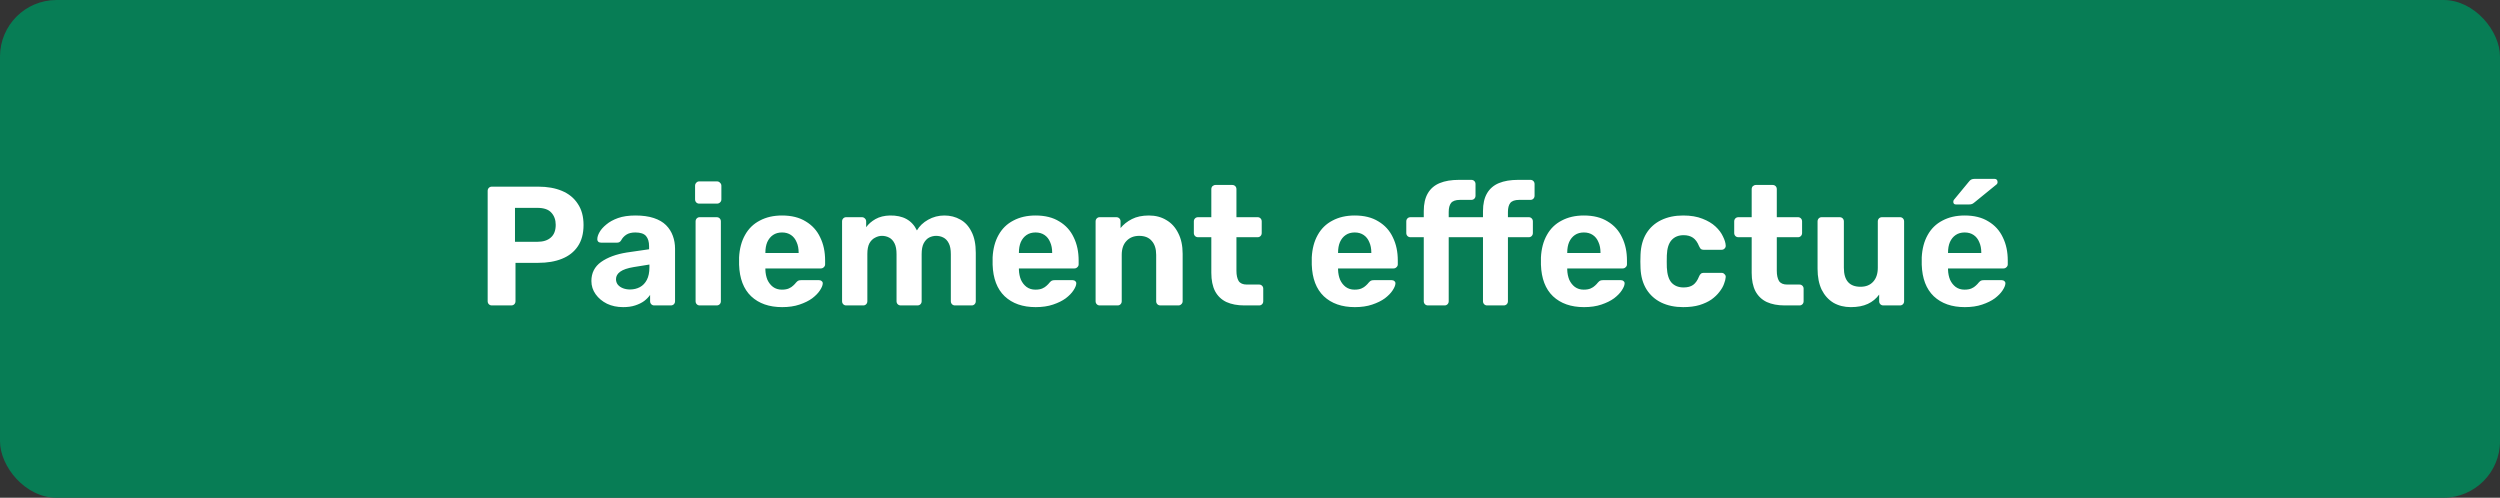 <svg width="221" height="44" viewBox="0 0 221 44" fill="none" xmlns="http://www.w3.org/2000/svg">
  <rect x="0" y="0" width="221" height="44" fill="#333333" stroke="none"/>
  <rect width="221" height="44" rx="5" fill="#077D55"/>
  <path d="M43.485 27C43.375 27 43.285 26.965 43.215 26.895C43.145 26.825 43.11 26.735 43.11 26.625V16.875C43.11 16.765 43.145 16.675 43.215 16.605C43.285 16.535 43.375 16.5 43.485 16.5H47.58C48.39 16.5 49.09 16.625 49.68 16.875C50.28 17.125 50.745 17.505 51.075 18.015C51.415 18.515 51.585 19.14 51.585 19.89C51.585 20.65 51.415 21.28 51.075 21.78C50.745 22.27 50.28 22.635 49.68 22.875C49.09 23.115 48.39 23.235 47.58 23.235H45.57V26.625C45.57 26.735 45.535 26.825 45.465 26.895C45.395 26.965 45.305 27 45.195 27H43.485ZM45.525 21.375H47.505C48.015 21.375 48.41 21.25 48.69 21C48.98 20.75 49.125 20.375 49.125 19.875C49.125 19.435 48.995 19.075 48.735 18.795C48.485 18.515 48.075 18.375 47.505 18.375H45.525V21.375ZM55.084 27.15C54.554 27.15 54.079 27.05 53.659 26.85C53.239 26.64 52.904 26.36 52.654 26.01C52.404 25.66 52.279 25.27 52.279 24.84C52.279 24.13 52.564 23.57 53.134 23.16C53.714 22.75 54.474 22.47 55.414 22.32L57.379 22.035V21.765C57.379 21.375 57.289 21.075 57.109 20.865C56.929 20.655 56.614 20.55 56.164 20.55C55.834 20.55 55.569 20.615 55.369 20.745C55.169 20.875 55.014 21.045 54.904 21.255C54.824 21.385 54.709 21.45 54.559 21.45H53.134C53.024 21.45 52.939 21.42 52.879 21.36C52.819 21.29 52.794 21.21 52.804 21.12C52.804 20.95 52.869 20.75 52.999 20.52C53.129 20.29 53.329 20.065 53.599 19.845C53.869 19.615 54.214 19.425 54.634 19.275C55.054 19.125 55.569 19.05 56.179 19.05C56.809 19.05 57.349 19.125 57.799 19.275C58.249 19.425 58.609 19.635 58.879 19.905C59.149 20.175 59.349 20.49 59.479 20.85C59.609 21.2 59.674 21.58 59.674 21.99V26.625C59.674 26.735 59.639 26.825 59.569 26.895C59.499 26.965 59.409 27 59.299 27H57.829C57.729 27 57.644 26.965 57.574 26.895C57.504 26.825 57.469 26.735 57.469 26.625V26.07C57.339 26.26 57.164 26.44 56.944 26.61C56.724 26.77 56.459 26.9 56.149 27C55.849 27.1 55.494 27.15 55.084 27.15ZM55.684 25.59C56.014 25.59 56.309 25.52 56.569 25.38C56.829 25.24 57.034 25.025 57.184 24.735C57.334 24.445 57.409 24.08 57.409 23.64V23.385L56.014 23.61C55.474 23.7 55.079 23.835 54.829 24.015C54.579 24.195 54.454 24.415 54.454 24.675C54.454 24.865 54.509 25.03 54.619 25.17C54.739 25.31 54.894 25.415 55.084 25.485C55.274 25.555 55.474 25.59 55.684 25.59ZM61.85 27C61.75 27 61.665 26.965 61.595 26.895C61.525 26.825 61.49 26.735 61.49 26.625V19.575C61.49 19.465 61.525 19.375 61.595 19.305C61.665 19.235 61.75 19.2 61.85 19.2H63.35C63.46 19.2 63.55 19.235 63.62 19.305C63.69 19.375 63.725 19.465 63.725 19.575V26.625C63.725 26.735 63.69 26.825 63.62 26.895C63.55 26.965 63.46 27 63.35 27H61.85ZM61.805 18C61.705 18 61.62 17.965 61.55 17.895C61.48 17.825 61.445 17.735 61.445 17.625V16.425C61.445 16.315 61.48 16.225 61.55 16.155C61.62 16.075 61.705 16.035 61.805 16.035H63.38C63.49 16.035 63.58 16.075 63.65 16.155C63.73 16.225 63.77 16.315 63.77 16.425V17.625C63.77 17.735 63.73 17.825 63.65 17.895C63.58 17.965 63.49 18 63.38 18H61.805ZM69.145 27.15C67.995 27.15 67.08 26.83 66.4 26.19C65.73 25.55 65.375 24.62 65.335 23.4C65.335 23.32 65.335 23.215 65.335 23.085C65.335 22.945 65.335 22.835 65.335 22.755C65.375 21.985 65.55 21.325 65.86 20.775C66.17 20.215 66.605 19.79 67.165 19.5C67.725 19.2 68.38 19.05 69.13 19.05C69.97 19.05 70.67 19.225 71.23 19.575C71.8 19.915 72.225 20.385 72.505 20.985C72.795 21.575 72.94 22.255 72.94 23.025V23.37C72.94 23.47 72.9 23.555 72.82 23.625C72.75 23.695 72.665 23.73 72.565 23.73H67.66C67.66 23.74 67.66 23.76 67.66 23.79C67.66 23.81 67.66 23.83 67.66 23.85C67.67 24.17 67.73 24.465 67.84 24.735C67.96 24.995 68.125 25.205 68.335 25.365C68.555 25.525 68.815 25.605 69.115 25.605C69.365 25.605 69.57 25.57 69.73 25.5C69.89 25.43 70.02 25.345 70.12 25.245C70.23 25.145 70.31 25.06 70.36 24.99C70.45 24.89 70.52 24.83 70.57 24.81C70.63 24.78 70.72 24.765 70.84 24.765H72.4C72.5 24.765 72.58 24.795 72.64 24.855C72.71 24.905 72.74 24.98 72.73 25.08C72.72 25.24 72.635 25.44 72.475 25.68C72.325 25.91 72.1 26.14 71.8 26.37C71.5 26.59 71.125 26.775 70.675 26.925C70.235 27.075 69.725 27.15 69.145 27.15ZM67.66 22.365H70.6V22.335C70.6 21.975 70.54 21.665 70.42 21.405C70.31 21.135 70.145 20.925 69.925 20.775C69.705 20.625 69.44 20.55 69.13 20.55C68.82 20.55 68.555 20.625 68.335 20.775C68.115 20.925 67.945 21.135 67.825 21.405C67.715 21.665 67.66 21.975 67.66 22.335V22.365ZM74.799 27C74.699 27 74.614 26.965 74.544 26.895C74.474 26.825 74.439 26.735 74.439 26.625V19.575C74.439 19.465 74.474 19.375 74.544 19.305C74.614 19.235 74.699 19.2 74.799 19.2H76.194C76.294 19.2 76.379 19.235 76.449 19.305C76.529 19.375 76.569 19.465 76.569 19.575V20.085C76.769 19.805 77.044 19.565 77.394 19.365C77.754 19.165 78.179 19.06 78.669 19.05C79.829 19.03 80.624 19.47 81.054 20.37C81.284 19.98 81.614 19.665 82.044 19.425C82.484 19.175 82.964 19.05 83.484 19.05C84.004 19.05 84.474 19.17 84.894 19.41C85.314 19.64 85.644 20 85.884 20.49C86.134 20.97 86.259 21.59 86.259 22.35V26.625C86.259 26.735 86.224 26.825 86.154 26.895C86.084 26.965 85.999 27 85.899 27H84.414C84.314 27 84.229 26.965 84.159 26.895C84.089 26.825 84.054 26.735 84.054 26.625V22.47C84.054 22.06 83.994 21.74 83.874 21.51C83.754 21.27 83.594 21.1 83.394 21C83.204 20.9 82.989 20.85 82.749 20.85C82.539 20.85 82.334 20.9 82.134 21C81.944 21.1 81.784 21.27 81.654 21.51C81.534 21.74 81.474 22.06 81.474 22.47V26.625C81.474 26.735 81.439 26.825 81.369 26.895C81.299 26.965 81.209 27 81.099 27H79.629C79.519 27 79.429 26.965 79.359 26.895C79.289 26.825 79.254 26.735 79.254 26.625V22.47C79.254 22.06 79.194 21.74 79.074 21.51C78.954 21.27 78.794 21.1 78.594 21C78.404 20.9 78.194 20.85 77.964 20.85C77.754 20.85 77.549 20.905 77.349 21.015C77.149 21.115 76.984 21.28 76.854 21.51C76.734 21.74 76.674 22.055 76.674 22.455V26.625C76.674 26.735 76.639 26.825 76.569 26.895C76.499 26.965 76.414 27 76.314 27H74.799ZM91.557 27.15C90.407 27.15 89.492 26.83 88.812 26.19C88.142 25.55 87.787 24.62 87.747 23.4C87.747 23.32 87.747 23.215 87.747 23.085C87.747 22.945 87.747 22.835 87.747 22.755C87.787 21.985 87.962 21.325 88.272 20.775C88.582 20.215 89.017 19.79 89.577 19.5C90.137 19.2 90.792 19.05 91.542 19.05C92.382 19.05 93.082 19.225 93.642 19.575C94.212 19.915 94.637 20.385 94.917 20.985C95.207 21.575 95.352 22.255 95.352 23.025V23.37C95.352 23.47 95.312 23.555 95.232 23.625C95.162 23.695 95.077 23.73 94.977 23.73H90.072C90.072 23.74 90.072 23.76 90.072 23.79C90.072 23.81 90.072 23.83 90.072 23.85C90.082 24.17 90.142 24.465 90.252 24.735C90.372 24.995 90.537 25.205 90.747 25.365C90.967 25.525 91.227 25.605 91.527 25.605C91.777 25.605 91.982 25.57 92.142 25.5C92.302 25.43 92.432 25.345 92.532 25.245C92.642 25.145 92.722 25.06 92.772 24.99C92.862 24.89 92.932 24.83 92.982 24.81C93.042 24.78 93.132 24.765 93.252 24.765H94.812C94.912 24.765 94.992 24.795 95.052 24.855C95.122 24.905 95.152 24.98 95.142 25.08C95.132 25.24 95.047 25.44 94.887 25.68C94.737 25.91 94.512 26.14 94.212 26.37C93.912 26.59 93.537 26.775 93.087 26.925C92.647 27.075 92.137 27.15 91.557 27.15ZM90.072 22.365H93.012V22.335C93.012 21.975 92.952 21.665 92.832 21.405C92.722 21.135 92.557 20.925 92.337 20.775C92.117 20.625 91.852 20.55 91.542 20.55C91.232 20.55 90.967 20.625 90.747 20.775C90.527 20.925 90.357 21.135 90.237 21.405C90.127 21.665 90.072 21.975 90.072 22.335V22.365ZM97.211 27C97.111 27 97.026 26.965 96.956 26.895C96.886 26.825 96.851 26.735 96.851 26.625V19.575C96.851 19.465 96.886 19.375 96.956 19.305C97.026 19.235 97.111 19.2 97.211 19.2H98.681C98.791 19.2 98.881 19.235 98.951 19.305C99.021 19.375 99.056 19.465 99.056 19.575V20.16C99.316 19.84 99.651 19.575 100.061 19.365C100.471 19.155 100.971 19.05 101.561 19.05C102.151 19.05 102.666 19.185 103.106 19.455C103.556 19.715 103.906 20.1 104.156 20.61C104.416 21.11 104.546 21.72 104.546 22.44V26.625C104.546 26.735 104.506 26.825 104.426 26.895C104.356 26.965 104.271 27 104.171 27H102.581C102.471 27 102.381 26.965 102.311 26.895C102.241 26.825 102.206 26.735 102.206 26.625V22.53C102.206 22 102.076 21.59 101.816 21.3C101.566 21 101.196 20.85 100.706 20.85C100.236 20.85 99.861 21 99.581 21.3C99.301 21.59 99.161 22 99.161 22.53V26.625C99.161 26.735 99.126 26.825 99.056 26.895C98.986 26.965 98.901 27 98.801 27H97.211ZM110.006 27C109.386 27 108.856 26.9 108.416 26.7C107.976 26.49 107.641 26.17 107.411 25.74C107.191 25.31 107.081 24.77 107.081 24.12V20.97H105.911C105.801 20.97 105.711 20.935 105.641 20.865C105.571 20.795 105.536 20.705 105.536 20.595V19.575C105.536 19.465 105.571 19.375 105.641 19.305C105.711 19.235 105.801 19.2 105.911 19.2H107.081V16.725C107.081 16.615 107.116 16.525 107.186 16.455C107.266 16.385 107.356 16.35 107.456 16.35H108.926C109.036 16.35 109.126 16.385 109.196 16.455C109.266 16.525 109.301 16.615 109.301 16.725V19.2H111.176C111.276 19.2 111.361 19.235 111.431 19.305C111.501 19.375 111.536 19.465 111.536 19.575V20.595C111.536 20.705 111.501 20.795 111.431 20.865C111.361 20.935 111.276 20.97 111.176 20.97H109.301V23.94C109.301 24.32 109.366 24.62 109.496 24.84C109.636 25.05 109.876 25.155 110.216 25.155H111.311C111.411 25.155 111.496 25.19 111.566 25.26C111.636 25.33 111.671 25.415 111.671 25.515V26.625C111.671 26.735 111.636 26.825 111.566 26.895C111.496 26.965 111.411 27 111.311 27H110.006ZM119.77 27.15C118.62 27.15 117.705 26.83 117.025 26.19C116.355 25.55 116 24.62 115.96 23.4C115.96 23.32 115.96 23.215 115.96 23.085C115.96 22.945 115.96 22.835 115.96 22.755C116 21.985 116.175 21.325 116.485 20.775C116.795 20.215 117.23 19.79 117.79 19.5C118.35 19.2 119.005 19.05 119.755 19.05C120.595 19.05 121.295 19.225 121.855 19.575C122.425 19.915 122.85 20.385 123.13 20.985C123.42 21.575 123.565 22.255 123.565 23.025V23.37C123.565 23.47 123.525 23.555 123.445 23.625C123.375 23.695 123.29 23.73 123.19 23.73H118.285C118.285 23.74 118.285 23.76 118.285 23.79C118.285 23.81 118.285 23.83 118.285 23.85C118.295 24.17 118.355 24.465 118.465 24.735C118.585 24.995 118.75 25.205 118.96 25.365C119.18 25.525 119.44 25.605 119.74 25.605C119.99 25.605 120.195 25.57 120.355 25.5C120.515 25.43 120.645 25.345 120.745 25.245C120.855 25.145 120.935 25.06 120.985 24.99C121.075 24.89 121.145 24.83 121.195 24.81C121.255 24.78 121.345 24.765 121.465 24.765H123.025C123.125 24.765 123.205 24.795 123.265 24.855C123.335 24.905 123.365 24.98 123.355 25.08C123.345 25.24 123.26 25.44 123.1 25.68C122.95 25.91 122.725 26.14 122.425 26.37C122.125 26.59 121.75 26.775 121.3 26.925C120.86 27.075 120.35 27.15 119.77 27.15ZM118.285 22.365H121.225V22.335C121.225 21.975 121.165 21.665 121.045 21.405C120.935 21.135 120.77 20.925 120.55 20.775C120.33 20.625 120.065 20.55 119.755 20.55C119.445 20.55 119.18 20.625 118.96 20.775C118.74 20.925 118.57 21.135 118.45 21.405C118.34 21.665 118.285 21.975 118.285 22.335V22.365ZM126.236 27C126.126 27 126.036 26.965 125.966 26.895C125.896 26.825 125.861 26.735 125.861 26.625V20.97H124.691C124.581 20.97 124.491 20.935 124.421 20.865C124.351 20.795 124.316 20.705 124.316 20.595V19.575C124.316 19.465 124.351 19.375 124.421 19.305C124.491 19.235 124.581 19.2 124.691 19.2H125.861V18.66C125.861 18.02 125.981 17.495 126.221 17.085C126.461 16.675 126.811 16.375 127.271 16.185C127.731 15.995 128.296 15.9 128.966 15.9H130.061C130.171 15.9 130.261 15.935 130.331 16.005C130.401 16.075 130.436 16.165 130.436 16.275V17.295C130.436 17.405 130.401 17.495 130.331 17.565C130.261 17.635 130.171 17.67 130.061 17.67H129.056C128.686 17.67 128.426 17.76 128.276 17.94C128.136 18.12 128.066 18.385 128.066 18.735V19.2H131.096V18.66C131.096 18.02 131.216 17.495 131.456 17.085C131.696 16.675 132.046 16.375 132.506 16.185C132.966 15.995 133.531 15.9 134.201 15.9H135.296C135.396 15.9 135.481 15.935 135.551 16.005C135.621 16.075 135.656 16.165 135.656 16.275V17.295C135.656 17.405 135.621 17.495 135.551 17.565C135.481 17.635 135.396 17.67 135.296 17.67H134.291C133.921 17.67 133.661 17.76 133.511 17.94C133.371 18.12 133.301 18.385 133.301 18.735V19.2H135.146C135.246 19.2 135.331 19.235 135.401 19.305C135.471 19.375 135.506 19.465 135.506 19.575V20.595C135.506 20.705 135.471 20.795 135.401 20.865C135.331 20.935 135.246 20.97 135.146 20.97H133.301V26.625C133.301 26.735 133.266 26.825 133.196 26.895C133.126 26.965 133.036 27 132.926 27H131.456C131.356 27 131.271 26.965 131.201 26.895C131.131 26.825 131.096 26.735 131.096 26.625V20.97H128.066V26.625C128.066 26.735 128.031 26.825 127.961 26.895C127.891 26.965 127.806 27 127.706 27H126.236ZM140.029 27.15C138.879 27.15 137.964 26.83 137.284 26.19C136.614 25.55 136.259 24.62 136.219 23.4C136.219 23.32 136.219 23.215 136.219 23.085C136.219 22.945 136.219 22.835 136.219 22.755C136.259 21.985 136.434 21.325 136.744 20.775C137.054 20.215 137.489 19.79 138.049 19.5C138.609 19.2 139.264 19.05 140.014 19.05C140.854 19.05 141.554 19.225 142.114 19.575C142.684 19.915 143.109 20.385 143.389 20.985C143.679 21.575 143.824 22.255 143.824 23.025V23.37C143.824 23.47 143.784 23.555 143.704 23.625C143.634 23.695 143.549 23.73 143.449 23.73H138.544C138.544 23.74 138.544 23.76 138.544 23.79C138.544 23.81 138.544 23.83 138.544 23.85C138.554 24.17 138.614 24.465 138.724 24.735C138.844 24.995 139.009 25.205 139.219 25.365C139.439 25.525 139.699 25.605 139.999 25.605C140.249 25.605 140.454 25.57 140.614 25.5C140.774 25.43 140.904 25.345 141.004 25.245C141.114 25.145 141.194 25.06 141.244 24.99C141.334 24.89 141.404 24.83 141.454 24.81C141.514 24.78 141.604 24.765 141.724 24.765H143.284C143.384 24.765 143.464 24.795 143.524 24.855C143.594 24.905 143.624 24.98 143.614 25.08C143.604 25.24 143.519 25.44 143.359 25.68C143.209 25.91 142.984 26.14 142.684 26.37C142.384 26.59 142.009 26.775 141.559 26.925C141.119 27.075 140.609 27.15 140.029 27.15ZM138.544 22.365H141.484V22.335C141.484 21.975 141.424 21.665 141.304 21.405C141.194 21.135 141.029 20.925 140.809 20.775C140.589 20.625 140.324 20.55 140.014 20.55C139.704 20.55 139.439 20.625 139.219 20.775C138.999 20.925 138.829 21.135 138.709 21.405C138.599 21.665 138.544 21.975 138.544 22.335V22.365ZM148.788 27.15C148.058 27.15 147.413 27.015 146.853 26.745C146.303 26.475 145.868 26.085 145.548 25.575C145.228 25.055 145.053 24.435 145.023 23.715C145.013 23.555 145.008 23.355 145.008 23.115C145.008 22.865 145.013 22.66 145.023 22.5C145.053 21.77 145.223 21.15 145.533 20.64C145.853 20.12 146.293 19.725 146.853 19.455C147.413 19.185 148.058 19.05 148.788 19.05C149.458 19.05 150.028 19.145 150.498 19.335C150.968 19.515 151.353 19.745 151.653 20.025C151.953 20.305 152.173 20.6 152.313 20.91C152.463 21.21 152.543 21.475 152.553 21.705C152.563 21.805 152.528 21.895 152.448 21.975C152.378 22.045 152.293 22.08 152.193 22.08H150.588C150.488 22.08 150.408 22.055 150.348 22.005C150.298 21.945 150.248 21.865 150.198 21.765C150.058 21.415 149.878 21.165 149.658 21.015C149.438 20.865 149.163 20.79 148.833 20.79C148.383 20.79 148.028 20.935 147.768 21.225C147.508 21.515 147.368 21.965 147.348 22.575C147.338 22.965 147.338 23.32 147.348 23.64C147.378 24.26 147.518 24.71 147.768 24.99C148.028 25.27 148.383 25.41 148.833 25.41C149.183 25.41 149.463 25.335 149.673 25.185C149.883 25.035 150.058 24.785 150.198 24.435C150.238 24.335 150.288 24.26 150.348 24.21C150.408 24.15 150.488 24.12 150.588 24.12H152.193C152.293 24.12 152.378 24.16 152.448 24.24C152.528 24.31 152.563 24.395 152.553 24.495C152.543 24.665 152.493 24.865 152.403 25.095C152.323 25.325 152.188 25.56 151.998 25.8C151.818 26.04 151.583 26.265 151.293 26.475C151.003 26.675 150.648 26.84 150.228 26.97C149.818 27.09 149.338 27.15 148.788 27.15ZM157.774 27C157.154 27 156.624 26.9 156.184 26.7C155.744 26.49 155.409 26.17 155.179 25.74C154.959 25.31 154.849 24.77 154.849 24.12V20.97H153.679C153.569 20.97 153.479 20.935 153.409 20.865C153.339 20.795 153.304 20.705 153.304 20.595V19.575C153.304 19.465 153.339 19.375 153.409 19.305C153.479 19.235 153.569 19.2 153.679 19.2H154.849V16.725C154.849 16.615 154.884 16.525 154.954 16.455C155.034 16.385 155.124 16.35 155.224 16.35H156.694C156.804 16.35 156.894 16.385 156.964 16.455C157.034 16.525 157.069 16.615 157.069 16.725V19.2H158.944C159.044 19.2 159.129 19.235 159.199 19.305C159.269 19.375 159.304 19.465 159.304 19.575V20.595C159.304 20.705 159.269 20.795 159.199 20.865C159.129 20.935 159.044 20.97 158.944 20.97H157.069V23.94C157.069 24.32 157.134 24.62 157.264 24.84C157.404 25.05 157.644 25.155 157.984 25.155H159.079C159.179 25.155 159.264 25.19 159.334 25.26C159.404 25.33 159.439 25.415 159.439 25.515V26.625C159.439 26.735 159.404 26.825 159.334 26.895C159.264 26.965 159.179 27 159.079 27H157.774ZM163.613 27.15C163.033 27.15 162.518 27.02 162.068 26.76C161.628 26.49 161.283 26.105 161.033 25.605C160.793 25.095 160.673 24.48 160.673 23.76V19.575C160.673 19.465 160.708 19.375 160.778 19.305C160.848 19.235 160.933 19.2 161.033 19.2H162.623C162.733 19.2 162.823 19.235 162.893 19.305C162.963 19.375 162.998 19.465 162.998 19.575V23.67C162.998 24.79 163.488 25.35 164.468 25.35C164.938 25.35 165.308 25.205 165.578 24.915C165.858 24.615 165.998 24.2 165.998 23.67V19.575C165.998 19.465 166.033 19.375 166.103 19.305C166.173 19.235 166.263 19.2 166.373 19.2H167.963C168.063 19.2 168.148 19.235 168.218 19.305C168.288 19.375 168.323 19.465 168.323 19.575V26.625C168.323 26.735 168.288 26.825 168.218 26.895C168.148 26.965 168.063 27 167.963 27H166.493C166.383 27 166.293 26.965 166.223 26.895C166.153 26.825 166.118 26.735 166.118 26.625V26.04C165.858 26.4 165.523 26.675 165.113 26.865C164.703 27.055 164.203 27.15 163.613 27.15ZM173.691 27.15C172.541 27.15 171.626 26.83 170.946 26.19C170.276 25.55 169.921 24.62 169.881 23.4C169.881 23.32 169.881 23.215 169.881 23.085C169.881 22.945 169.881 22.835 169.881 22.755C169.921 21.985 170.096 21.325 170.406 20.775C170.716 20.215 171.151 19.79 171.711 19.5C172.271 19.2 172.926 19.05 173.676 19.05C174.516 19.05 175.216 19.225 175.776 19.575C176.346 19.915 176.771 20.385 177.051 20.985C177.341 21.575 177.486 22.255 177.486 23.025V23.37C177.486 23.47 177.446 23.555 177.366 23.625C177.296 23.695 177.211 23.73 177.111 23.73H172.206C172.206 23.74 172.206 23.76 172.206 23.79C172.206 23.81 172.206 23.83 172.206 23.85C172.216 24.17 172.276 24.465 172.386 24.735C172.506 24.995 172.671 25.205 172.881 25.365C173.101 25.525 173.361 25.605 173.661 25.605C173.911 25.605 174.116 25.57 174.276 25.5C174.436 25.43 174.566 25.345 174.666 25.245C174.776 25.145 174.856 25.06 174.906 24.99C174.996 24.89 175.066 24.83 175.116 24.81C175.176 24.78 175.266 24.765 175.386 24.765H176.946C177.046 24.765 177.126 24.795 177.186 24.855C177.256 24.905 177.286 24.98 177.276 25.08C177.266 25.24 177.181 25.44 177.021 25.68C176.871 25.91 176.646 26.14 176.346 26.37C176.046 26.59 175.671 26.775 175.221 26.925C174.781 27.075 174.271 27.15 173.691 27.15ZM172.206 22.365H175.146V22.335C175.146 21.975 175.086 21.665 174.966 21.405C174.856 21.135 174.691 20.925 174.471 20.775C174.251 20.625 173.986 20.55 173.676 20.55C173.366 20.55 173.101 20.625 172.881 20.775C172.661 20.925 172.491 21.135 172.371 21.405C172.261 21.665 172.206 21.975 172.206 22.335V22.365ZM172.911 18.075C172.751 18.075 172.671 17.995 172.671 17.835C172.671 17.755 172.696 17.69 172.746 17.64L174.021 16.095C174.111 15.975 174.191 15.9 174.261 15.87C174.341 15.83 174.446 15.81 174.576 15.81H176.301C176.491 15.81 176.586 15.91 176.586 16.11C176.586 16.18 176.561 16.24 176.511 16.29L174.576 17.865C174.496 17.935 174.416 17.99 174.336 18.03C174.266 18.06 174.166 18.075 174.036 18.075H172.911Z" fill="white"/>
</svg>
